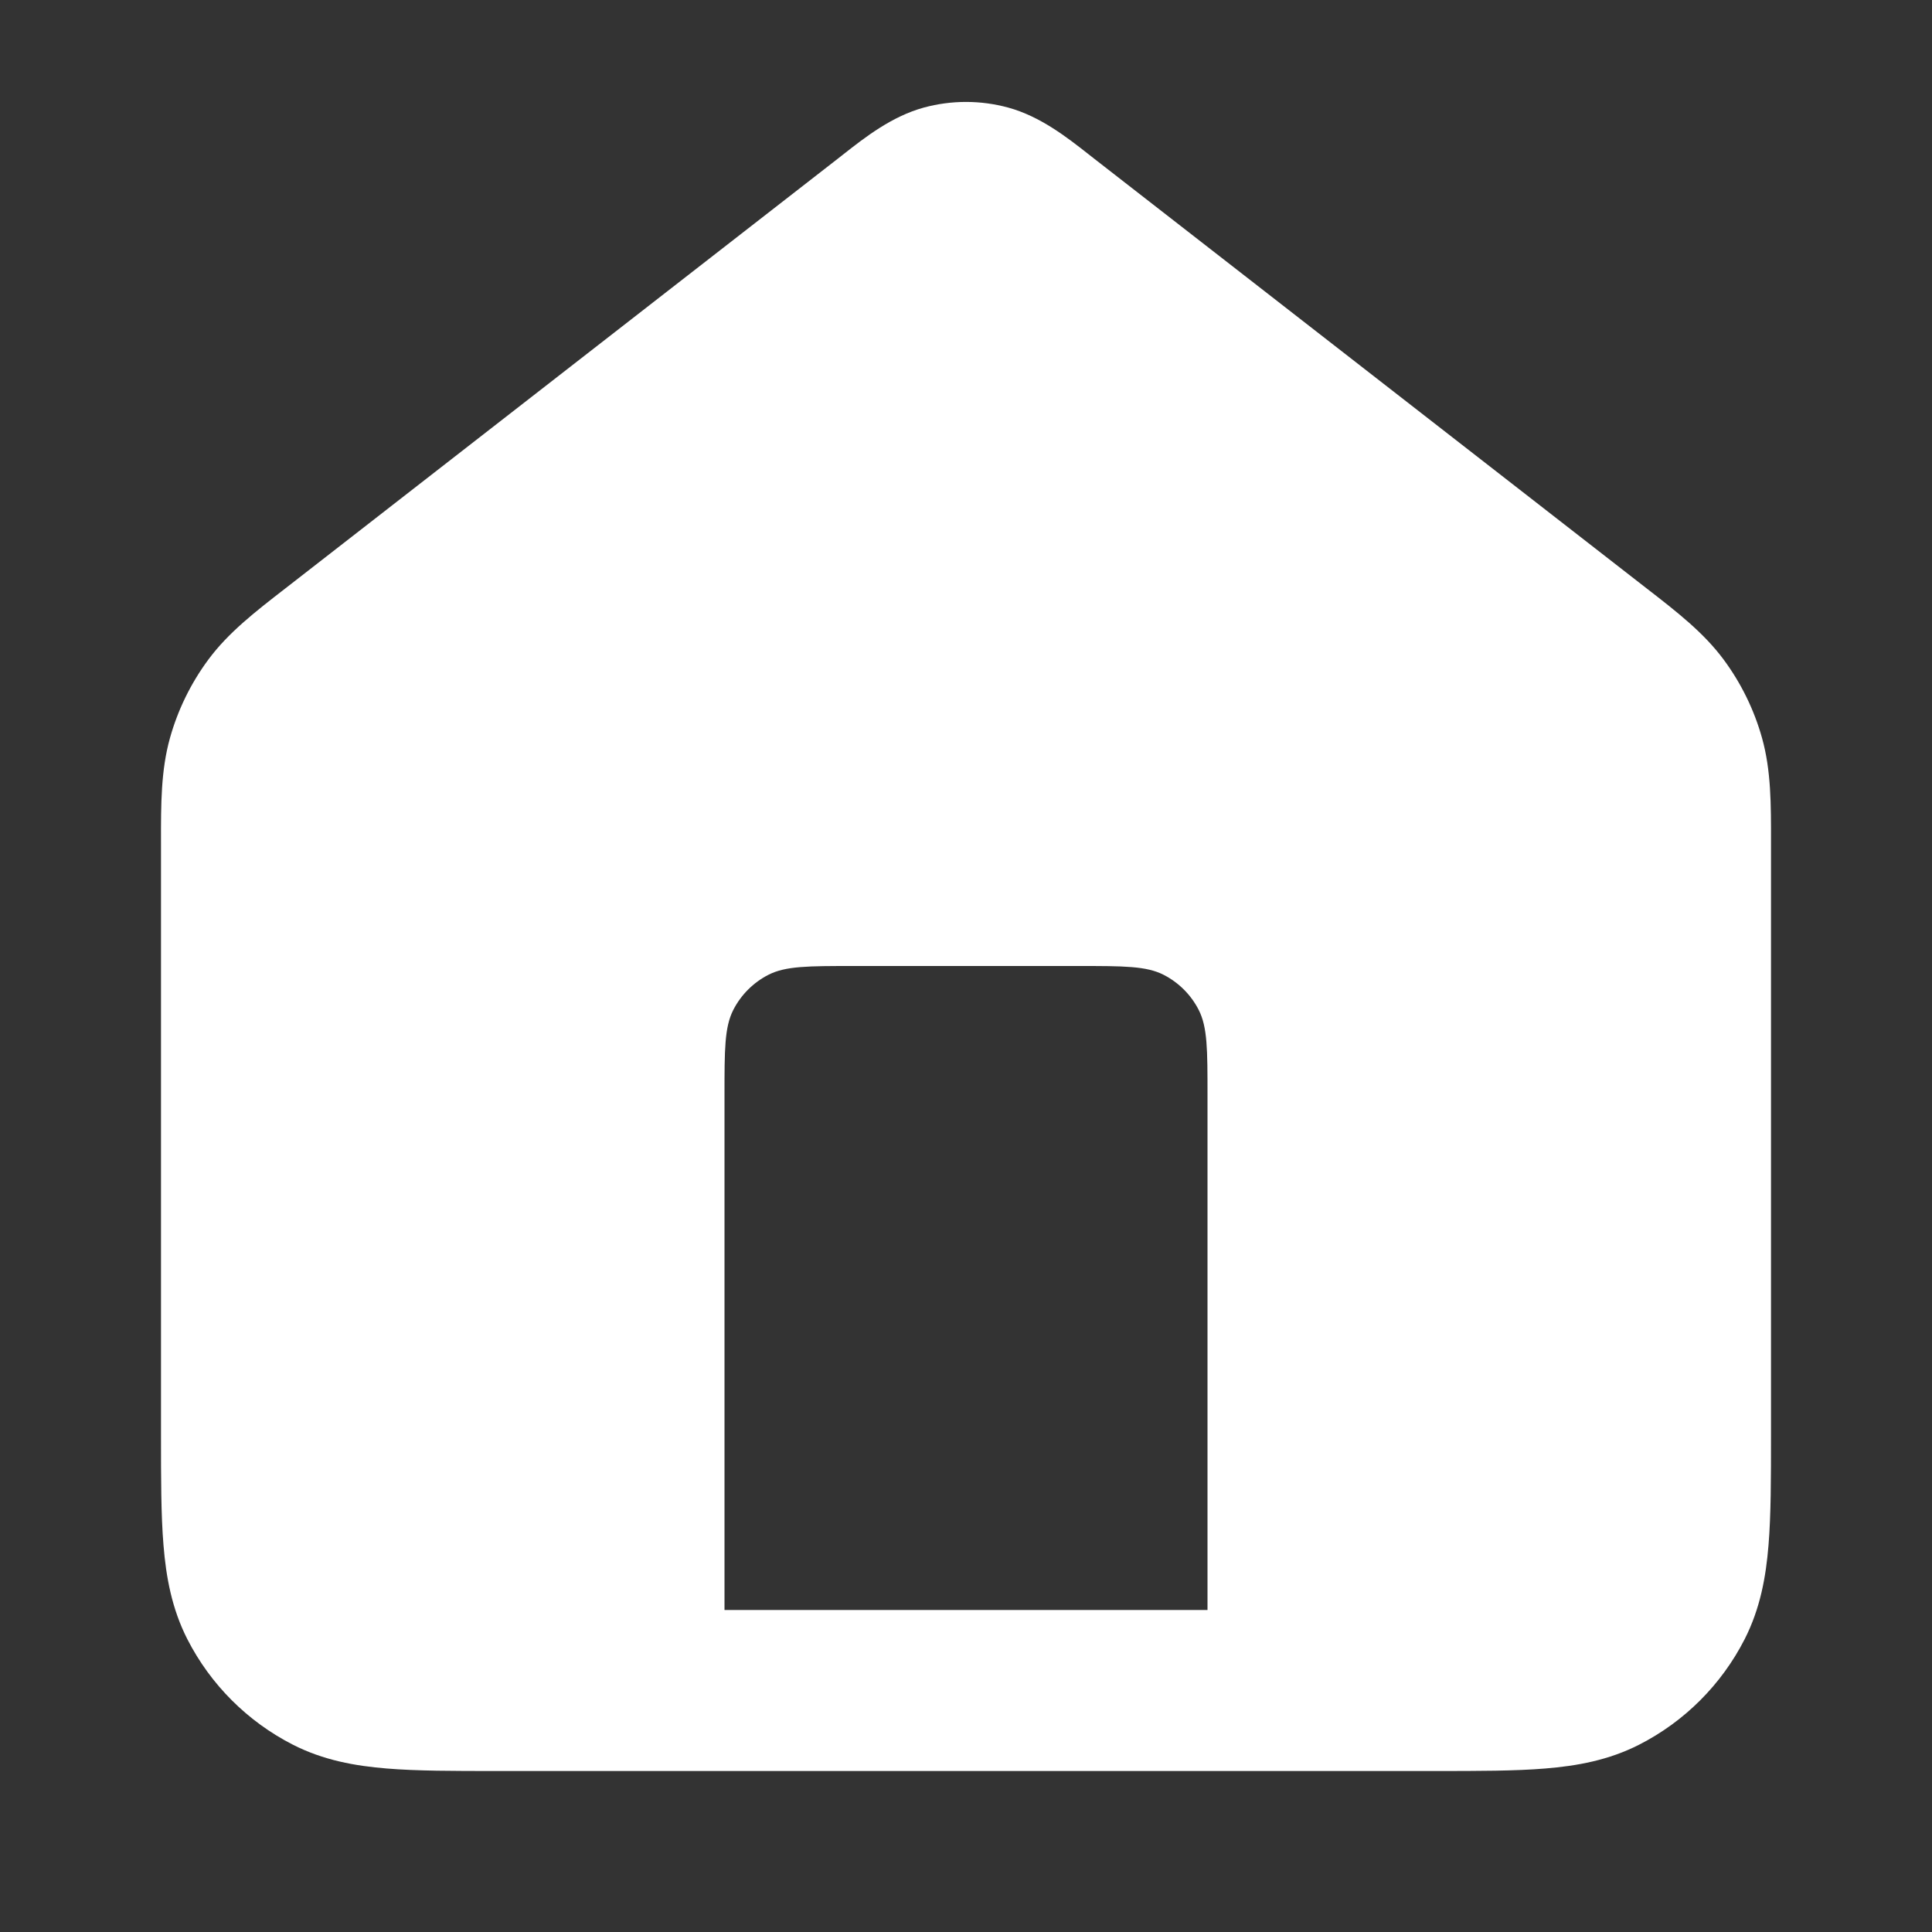 <svg width="24" height="24" viewBox="0 0 24 24" fill="none" xmlns="http://www.w3.org/2000/svg">
<rect x="0" y="0" width="24" height="24" fill="#333333" stroke="none"/>
<path fill-rule="evenodd" clip-rule="evenodd" d="M12.523 1.336C12.18 1.243 11.82 1.243 11.477 1.336C11.08 1.444 10.745 1.706 10.478 1.916L10.404 1.974L3.544 7.31C3.167 7.602 2.835 7.86 2.588 8.194C2.371 8.487 2.209 8.818 2.111 9.169C1.999 9.57 1.999 9.99 2 10.466L2 17.838C2 18.365 2 18.82 2.031 19.195C2.063 19.59 2.134 19.983 2.327 20.362C2.615 20.926 3.074 21.385 3.638 21.673C4.016 21.866 4.41 21.937 4.805 21.969C5.18 22 5.634 22 6.161 22H17.839C18.366 22 18.82 22 19.195 21.969C19.59 21.937 19.984 21.866 20.362 21.673C20.927 21.385 21.385 20.926 21.673 20.362C21.866 19.983 21.937 19.59 21.969 19.195C22 18.82 22 18.365 22 17.838L22 10.466C22.001 9.99 22.001 9.57 21.889 9.169C21.791 8.818 21.629 8.487 21.412 8.194C21.165 7.86 20.833 7.602 20.456 7.31L13.596 1.974L13.522 1.916C13.255 1.706 12.92 1.444 12.523 1.336ZM9 13.6V20H15V13.6C15 13.04 15 12.76 14.891 12.546C14.795 12.358 14.642 12.205 14.454 12.109C14.24 12 13.96 12 13.4 12H10.6C10.04 12 9.76 12 9.546 12.109C9.358 12.205 9.205 12.358 9.109 12.546C9 12.76 9 13.04 9 13.6Z" fill="white"/>
</svg>
